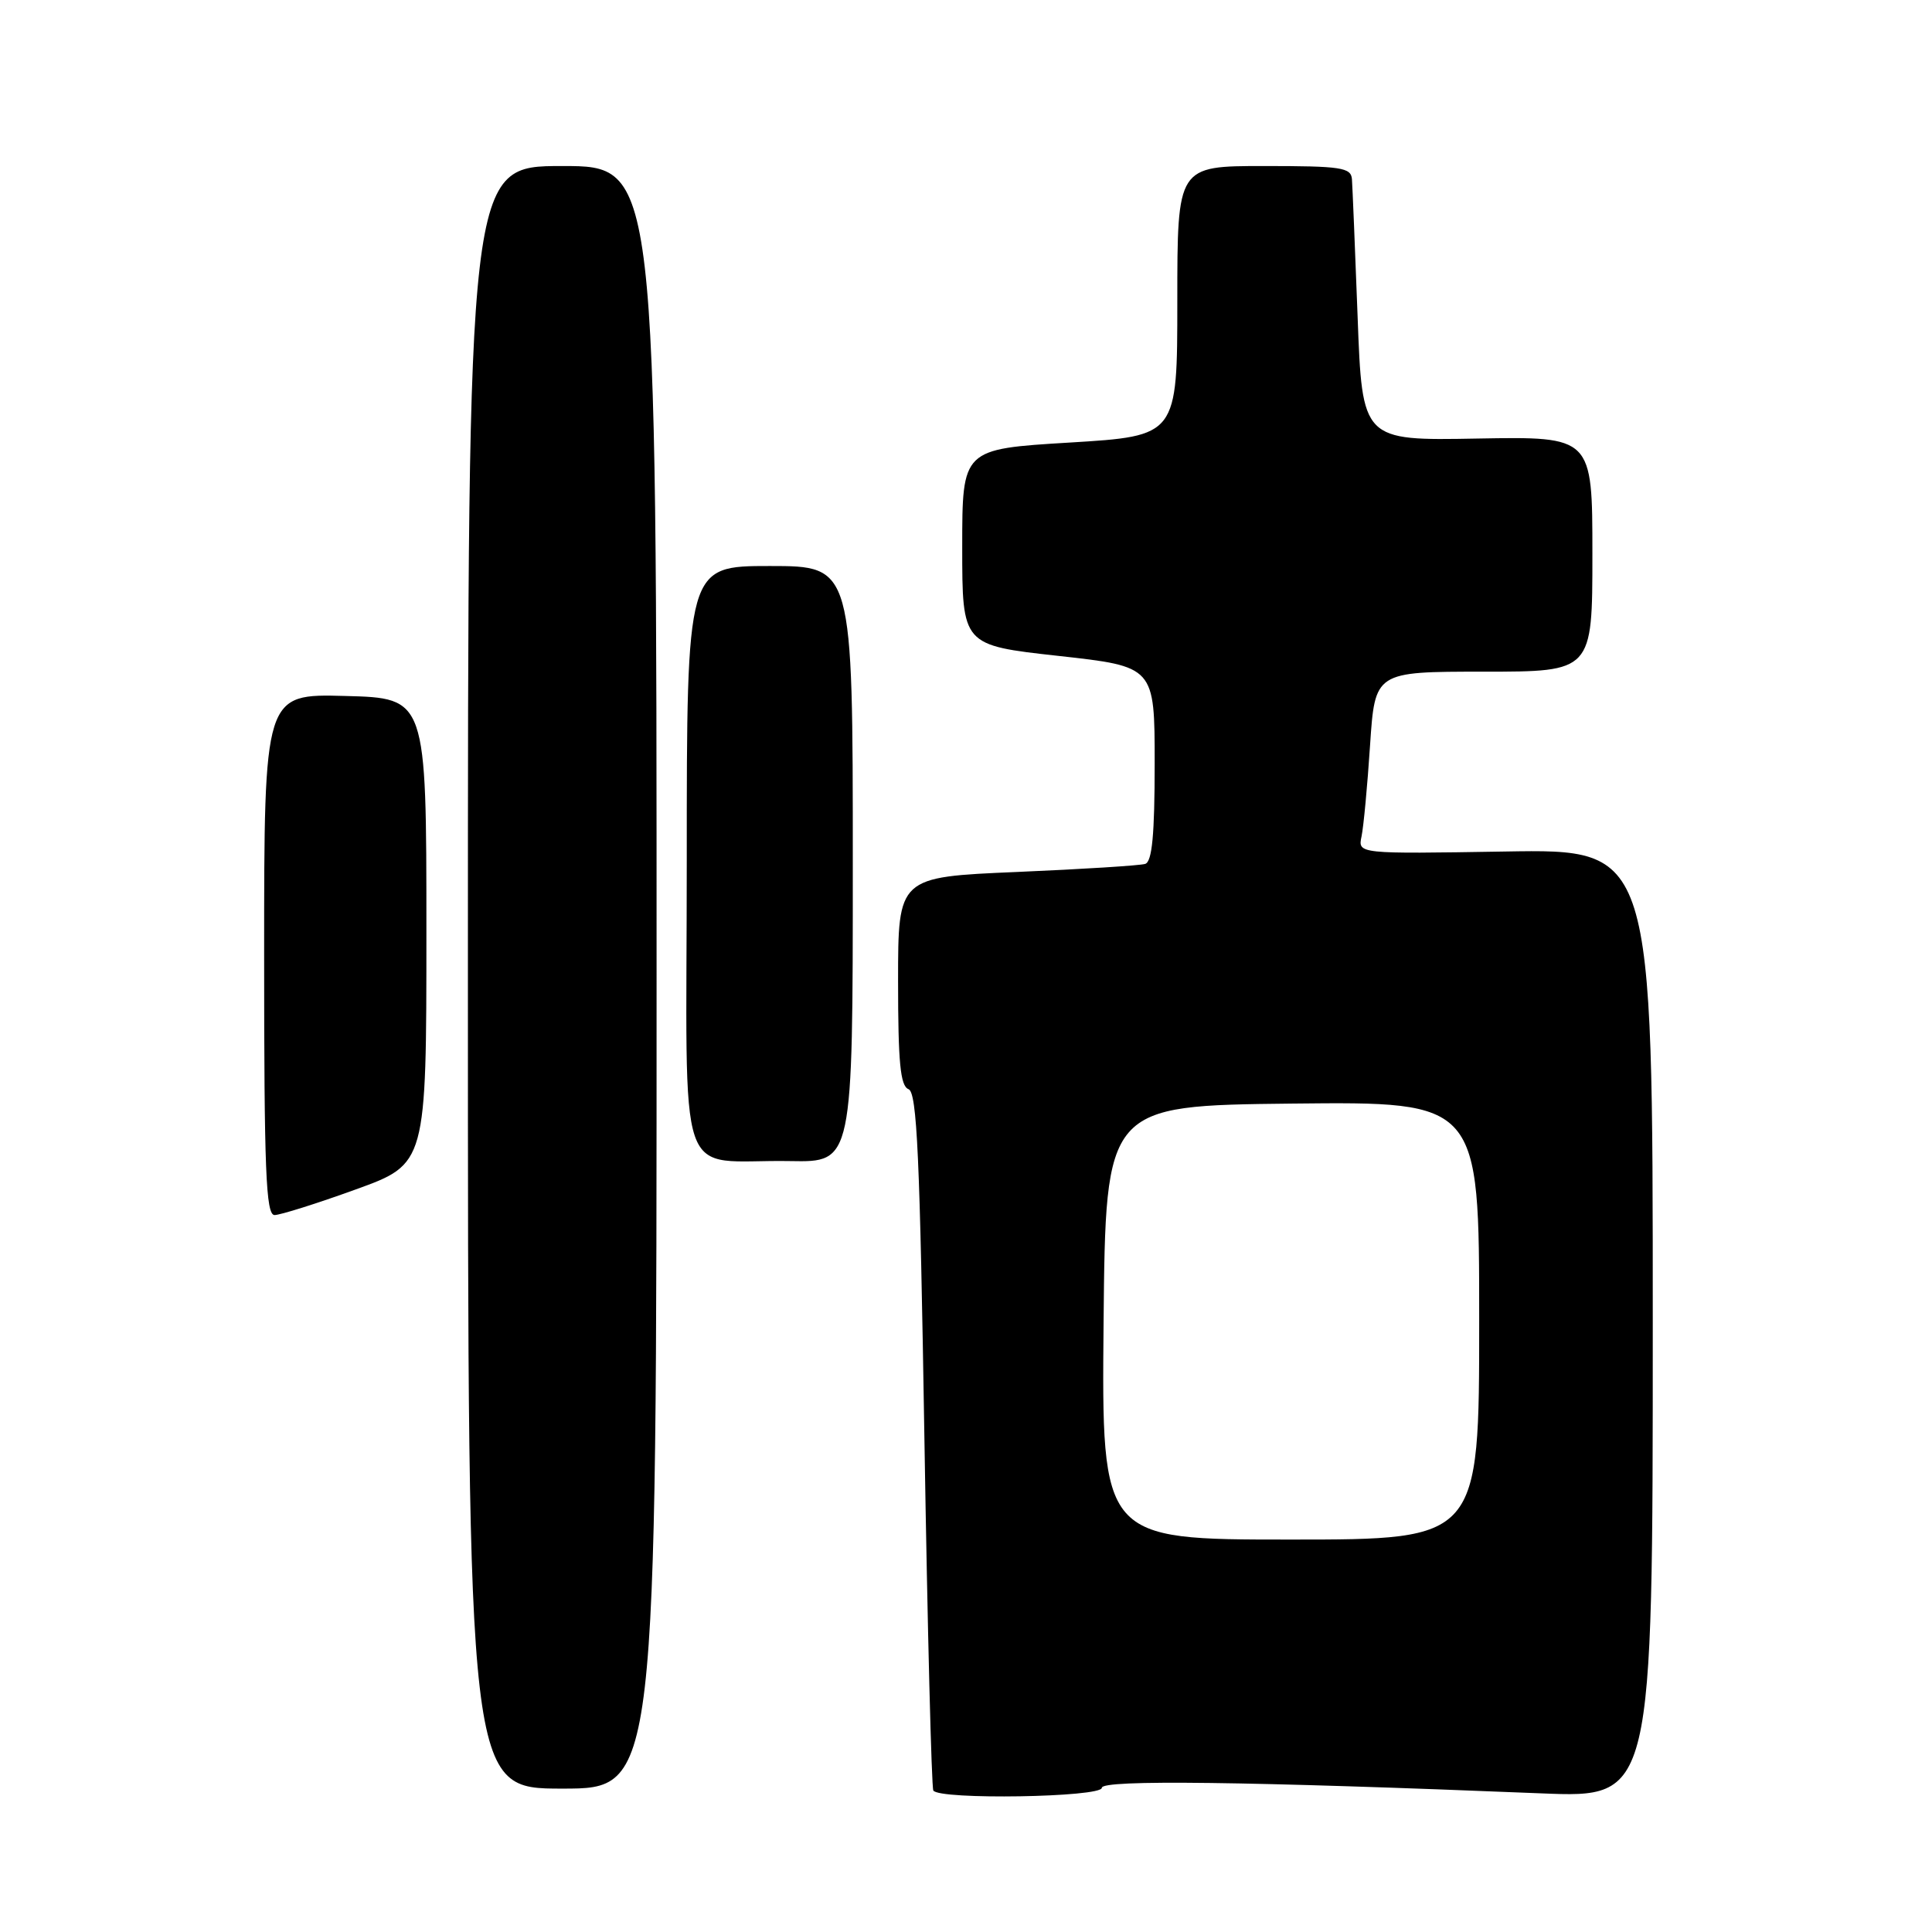 <?xml version="1.0" encoding="UTF-8" standalone="no"?>
<!DOCTYPE svg PUBLIC "-//W3C//DTD SVG 1.1//EN" "http://www.w3.org/Graphics/SVG/1.1/DTD/svg11.dtd" >
<svg xmlns="http://www.w3.org/2000/svg" xmlns:xlink="http://www.w3.org/1999/xlink" version="1.1" viewBox="0 0 256 256">
 <g >
 <path fill="currentColor"
d=" M 146.00 236.89 C 146.00 235.80 165.02 236.04 204.25 237.63 C 219.00 238.23 219.00 238.23 219.00 175.36 C 219.00 112.50 219.00 112.50 199.46 112.83 C 179.92 113.15 179.92 113.15 180.41 110.83 C 180.68 109.55 181.19 104.11 181.54 98.75 C 182.19 89.00 182.19 89.00 196.59 89.00 C 211.00 89.00 211.00 89.00 211.00 73.42 C 211.00 57.84 211.00 57.84 195.75 58.11 C 180.50 58.39 180.50 58.39 179.89 41.94 C 179.55 32.90 179.21 24.71 179.14 23.75 C 179.02 22.19 177.73 22.00 167.50 22.00 C 156.00 22.00 156.00 22.00 156.00 39.89 C 156.00 57.77 156.00 57.77 141.75 58.64 C 127.50 59.50 127.50 59.50 127.50 72.50 C 127.50 85.50 127.50 85.50 140.25 86.91 C 153.00 88.32 153.00 88.32 153.00 101.19 C 153.00 110.61 152.66 114.17 151.75 114.47 C 151.06 114.69 143.41 115.17 134.75 115.54 C 119.00 116.21 119.00 116.21 119.00 130.00 C 119.00 140.80 119.30 143.90 120.38 144.32 C 121.51 144.75 121.89 153.12 122.49 190.67 C 122.90 215.88 123.43 236.84 123.67 237.25 C 124.42 238.51 146.00 238.16 146.00 236.89 Z  M 87.00 129.50 C 87.00 22.00 87.00 22.00 74.50 22.00 C 62.00 22.00 62.00 22.00 62.00 129.50 C 62.00 237.00 62.00 237.00 74.50 237.00 C 87.00 237.00 87.00 237.00 87.00 129.50 Z  M 47.13 157.61 C 56.50 154.22 56.50 154.22 56.50 123.36 C 56.50 92.50 56.50 92.50 45.75 92.22 C 35.00 91.93 35.00 91.93 35.00 126.47 C 35.00 155.12 35.23 161.00 36.38 161.00 C 37.13 161.00 41.97 159.48 47.13 157.61 Z  M 113.00 114.50 C 113.00 75.00 113.00 75.00 102.00 75.00 C 91.00 75.00 91.00 75.00 91.00 113.93 C 91.00 158.58 89.27 153.57 104.75 153.85 C 113.00 154.00 113.00 154.00 113.00 114.50 Z  M 146.23 175.25 C 146.50 146.50 146.50 146.50 171.25 146.23 C 196.00 145.97 196.00 145.97 196.00 174.98 C 196.00 204.00 196.00 204.00 170.98 204.00 C 145.97 204.00 145.97 204.00 146.23 175.25 Z "/>
</g>
</svg>